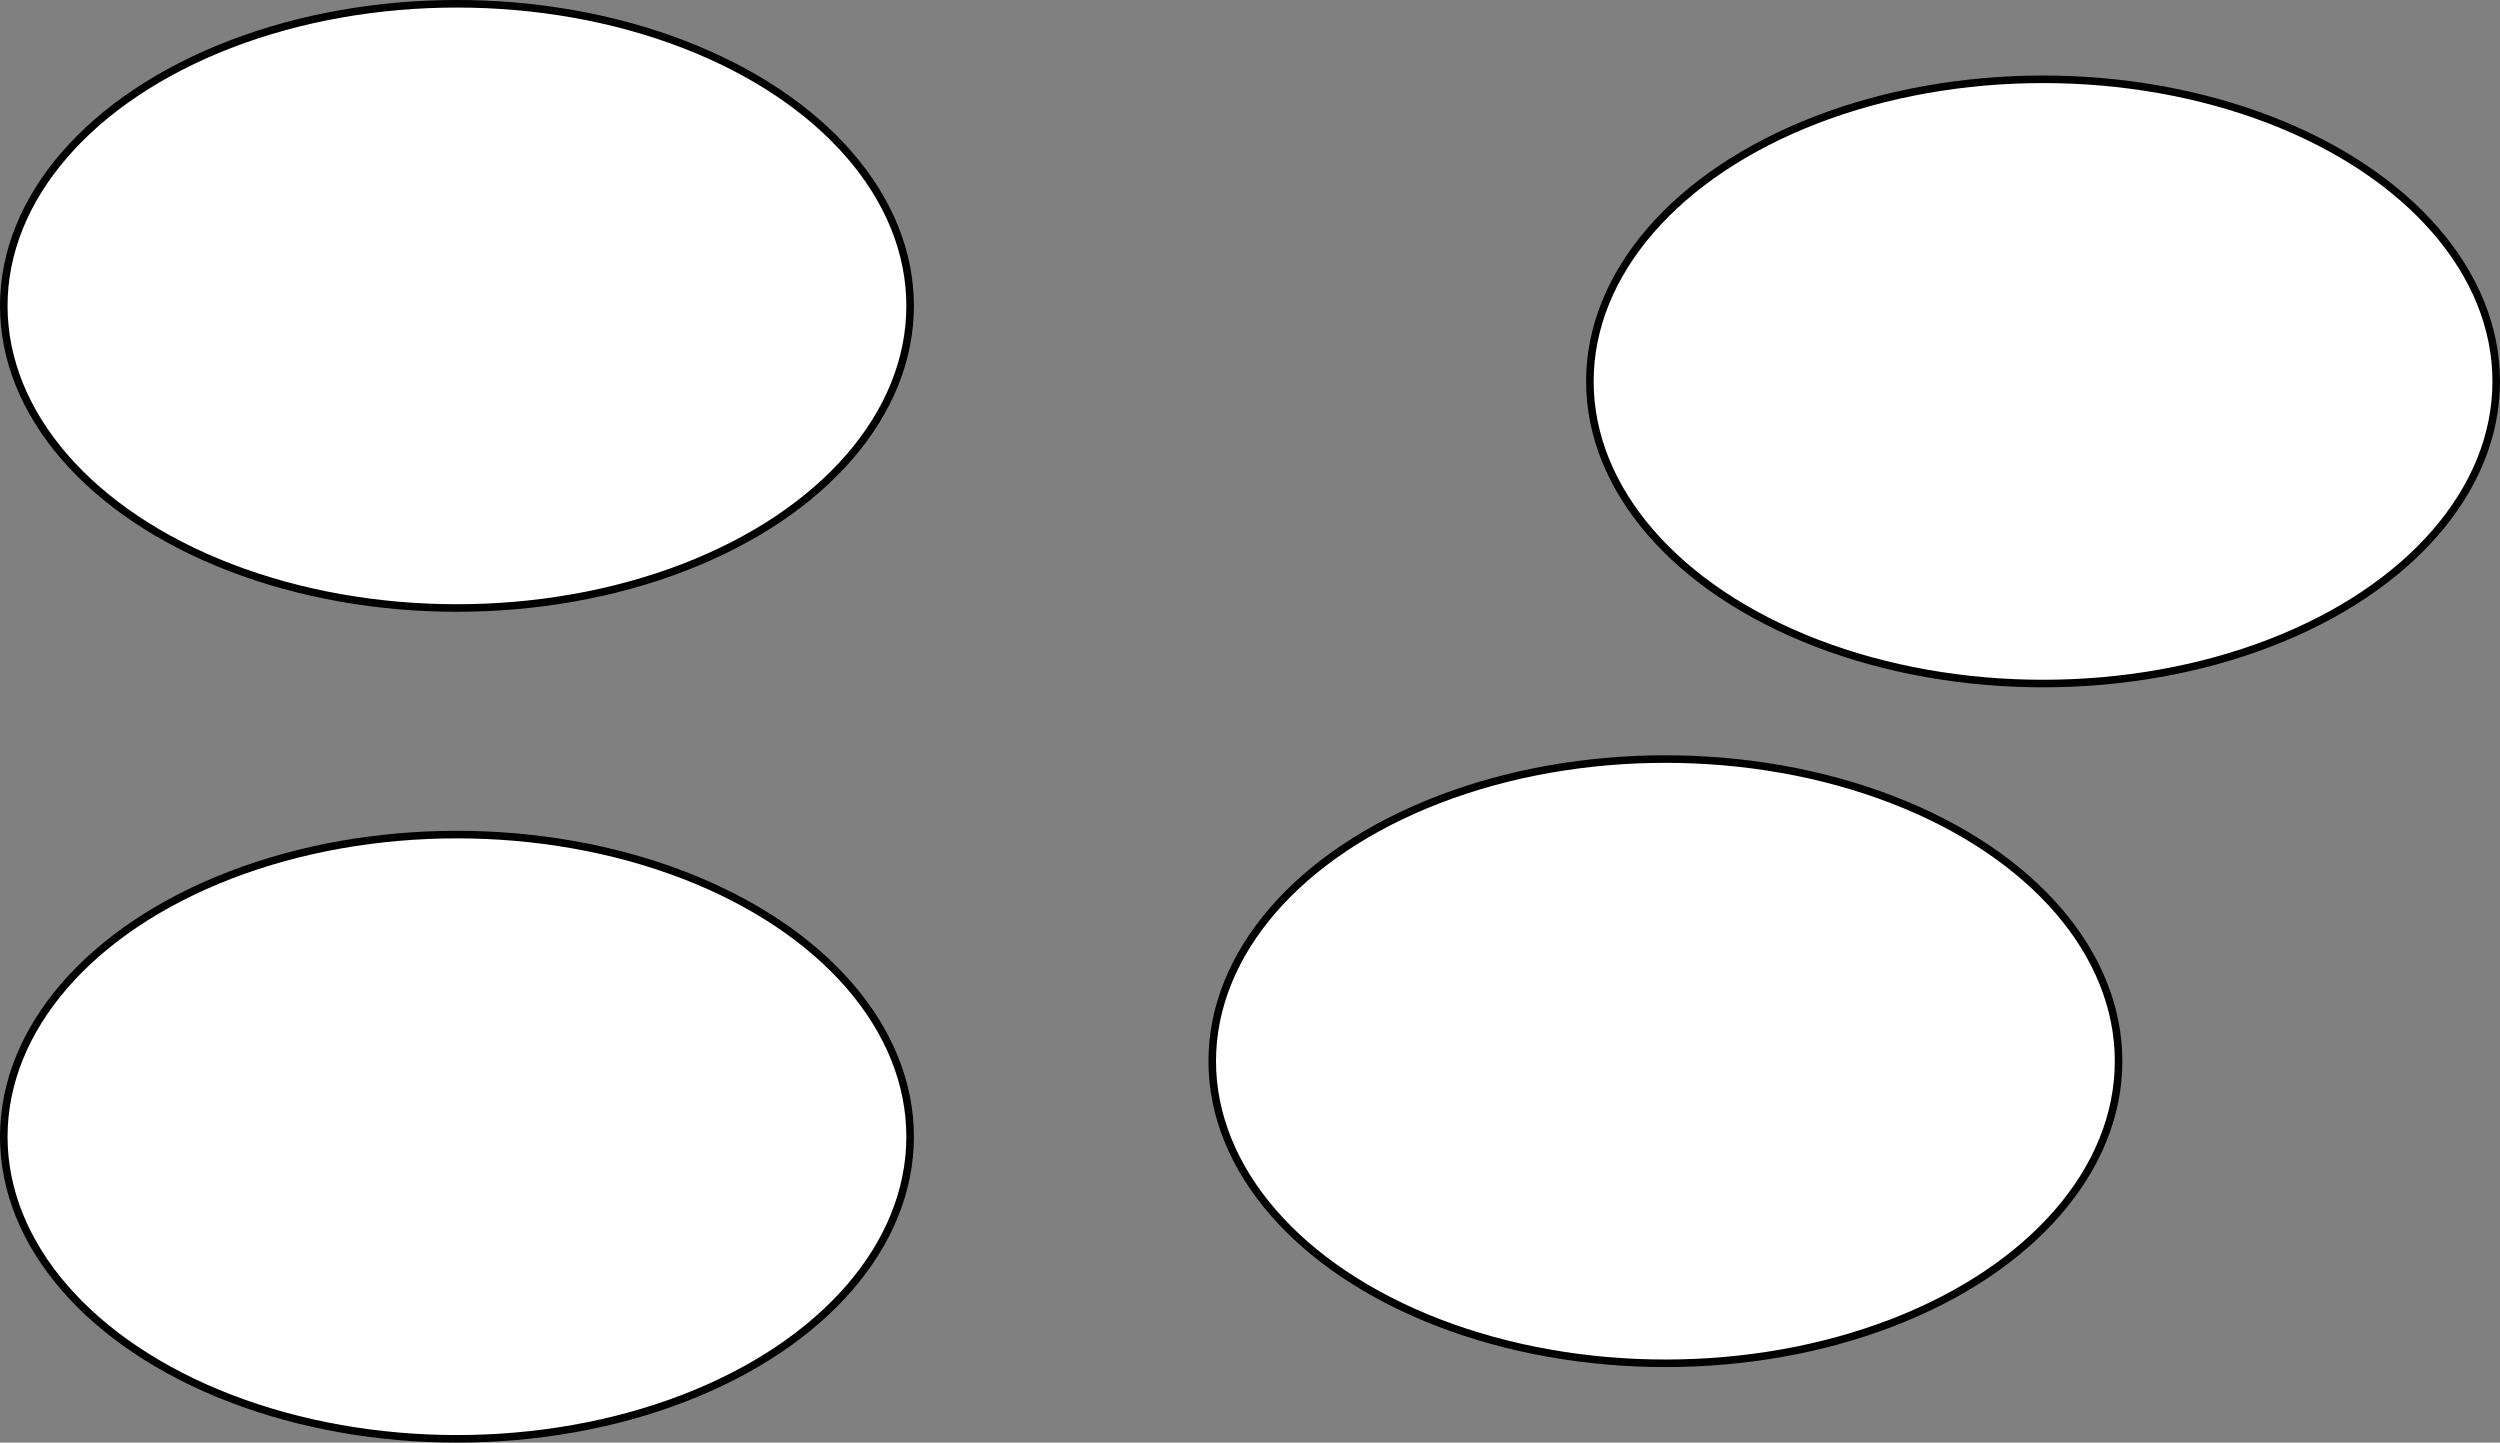 <?xml version="1.0" encoding="UTF-8"?>
<!DOCTYPE svg PUBLIC "-//W3C//DTD SVG 1.1//EN" "http://www.w3.org/Graphics/SVG/1.1/DTD/svg11.dtd">
<svg xmlns="http://www.w3.org/2000/svg" xmlns:xlink="http://www.w3.org/1999/xlink" version="1.1" width="331px" height="191px" viewBox="-0.5 -0.5 331 191" content="&lt;mxfile host=&quot;app.diagrams.net&quot; modified=&quot;2021-09-10T19:47:41.699Z&quot; agent=&quot;5.0 (X11; Linux x86_64) AppleWebKit/537.36 (KHTML, like Gecko) Chrome/93.0.458.63 Safari/537.36&quot; etag=&quot;V1bZsRNYH_M0bTdf3S6v&quot; version=&quot;15.1.4&quot; type=&quot;github&quot;&gt;&lt;diagram id=&quot;uUUSJsalyCbWoxh345sE&quot; name=&quot;Page-1&quot;&gt;zZVBT4MwFIB/DUcToGyT69hkBz0YTEy8VXijjYWyrhPYr7eT10GzmOjBbBfSfu/x+vhawCNJ1aWKNuxJFiC80C86j6y8MJyT2FxPoB/AbBENoFS8GFAwgowfAaGP9MAL2DuJWkqheePCXNY15NphVCnZumlbKdxVG1rCBchyKi7pKy80Qzr3/TGwAV4yXDq2gYraZAR7RgvZThBZeyRRUuphVHUJiJM762W47+GH6LkxBbX+zQ3JDo7Pi2W5Uav36PHl421XpndY5ZOKAz4wNqt7a8BUMbLNZNkyriFraH6KtGa7DWO6EmYWmOFlQ7Y6KA3dBGGDKcgKtOpNCkbJDGXhaQmtzXbi3gplE+33yChud3kuPRoxA5TyB0HhbQkKIldQEF9bELltQeTqJyi6LUFnIfYV+8cTZKbj9+07NvlJkPUX&lt;/diagram&gt;&lt;/mxfile&gt;" resource="https://app.diagrams.net/#Hmikee-AI%2FData-Structures-and-Algorithms%2Fmain%2FUntitled%20Diagram.svg"><rect x="-0.5" y="-0.5" width="331" height="191" fill="#808080" stroke="none"/><defs/><g><ellipse cx="270" cy="50" rx="60" ry="40" fill="#ffffff" stroke="#000000" pointer-events="all"/><ellipse cx="60" cy="40" rx="60" ry="40" fill="#ffffff" stroke="#000000" pointer-events="all"/><ellipse cx="60" cy="150" rx="60" ry="40" fill="#ffffff" stroke="#000000" pointer-events="all"/><ellipse cx="220" cy="140" rx="60" ry="40" fill="#ffffff" stroke="#000000" pointer-events="all"/></g></svg>